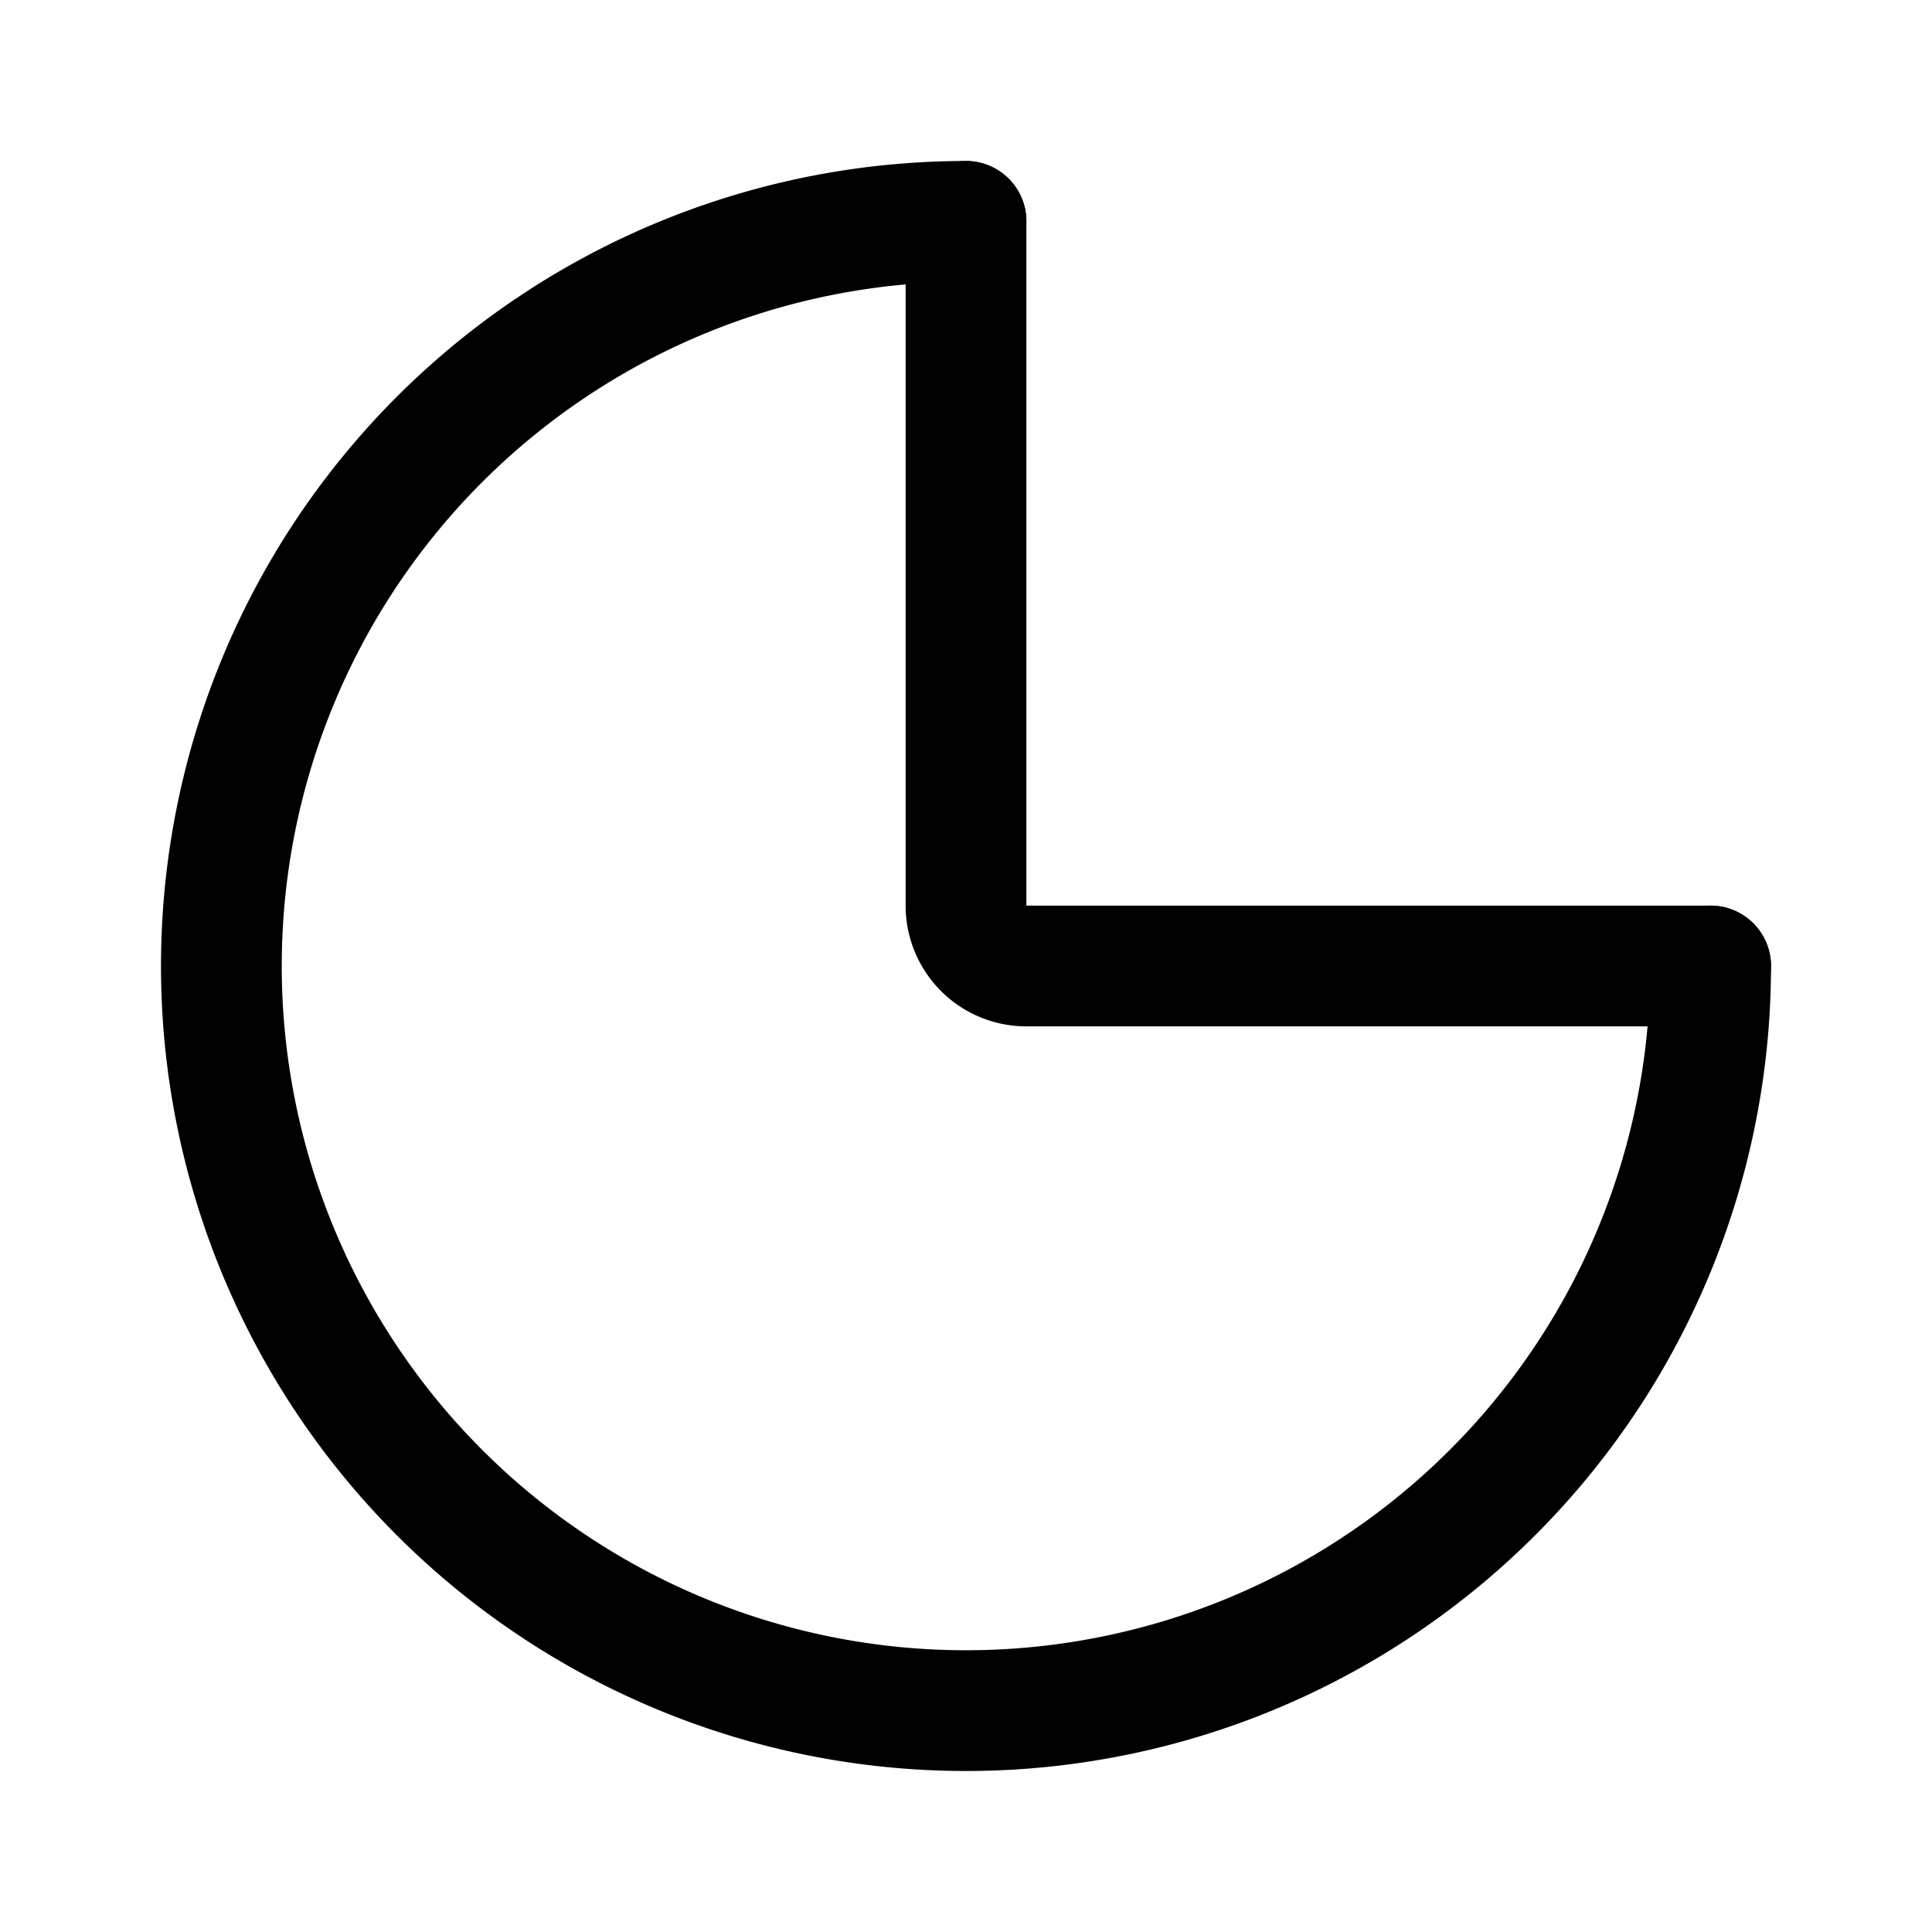 <svg xmlns="http://www.w3.org/2000/svg" width="76" height="76" fill="none" stroke="#000" stroke-linecap="round" stroke-width="12" viewBox="0 0 192 192"><path d="M96 22v68a6 6 0 0 0 6 6h68"/><path d="M170 96a74 74 0 1 1-74-74"/></svg>